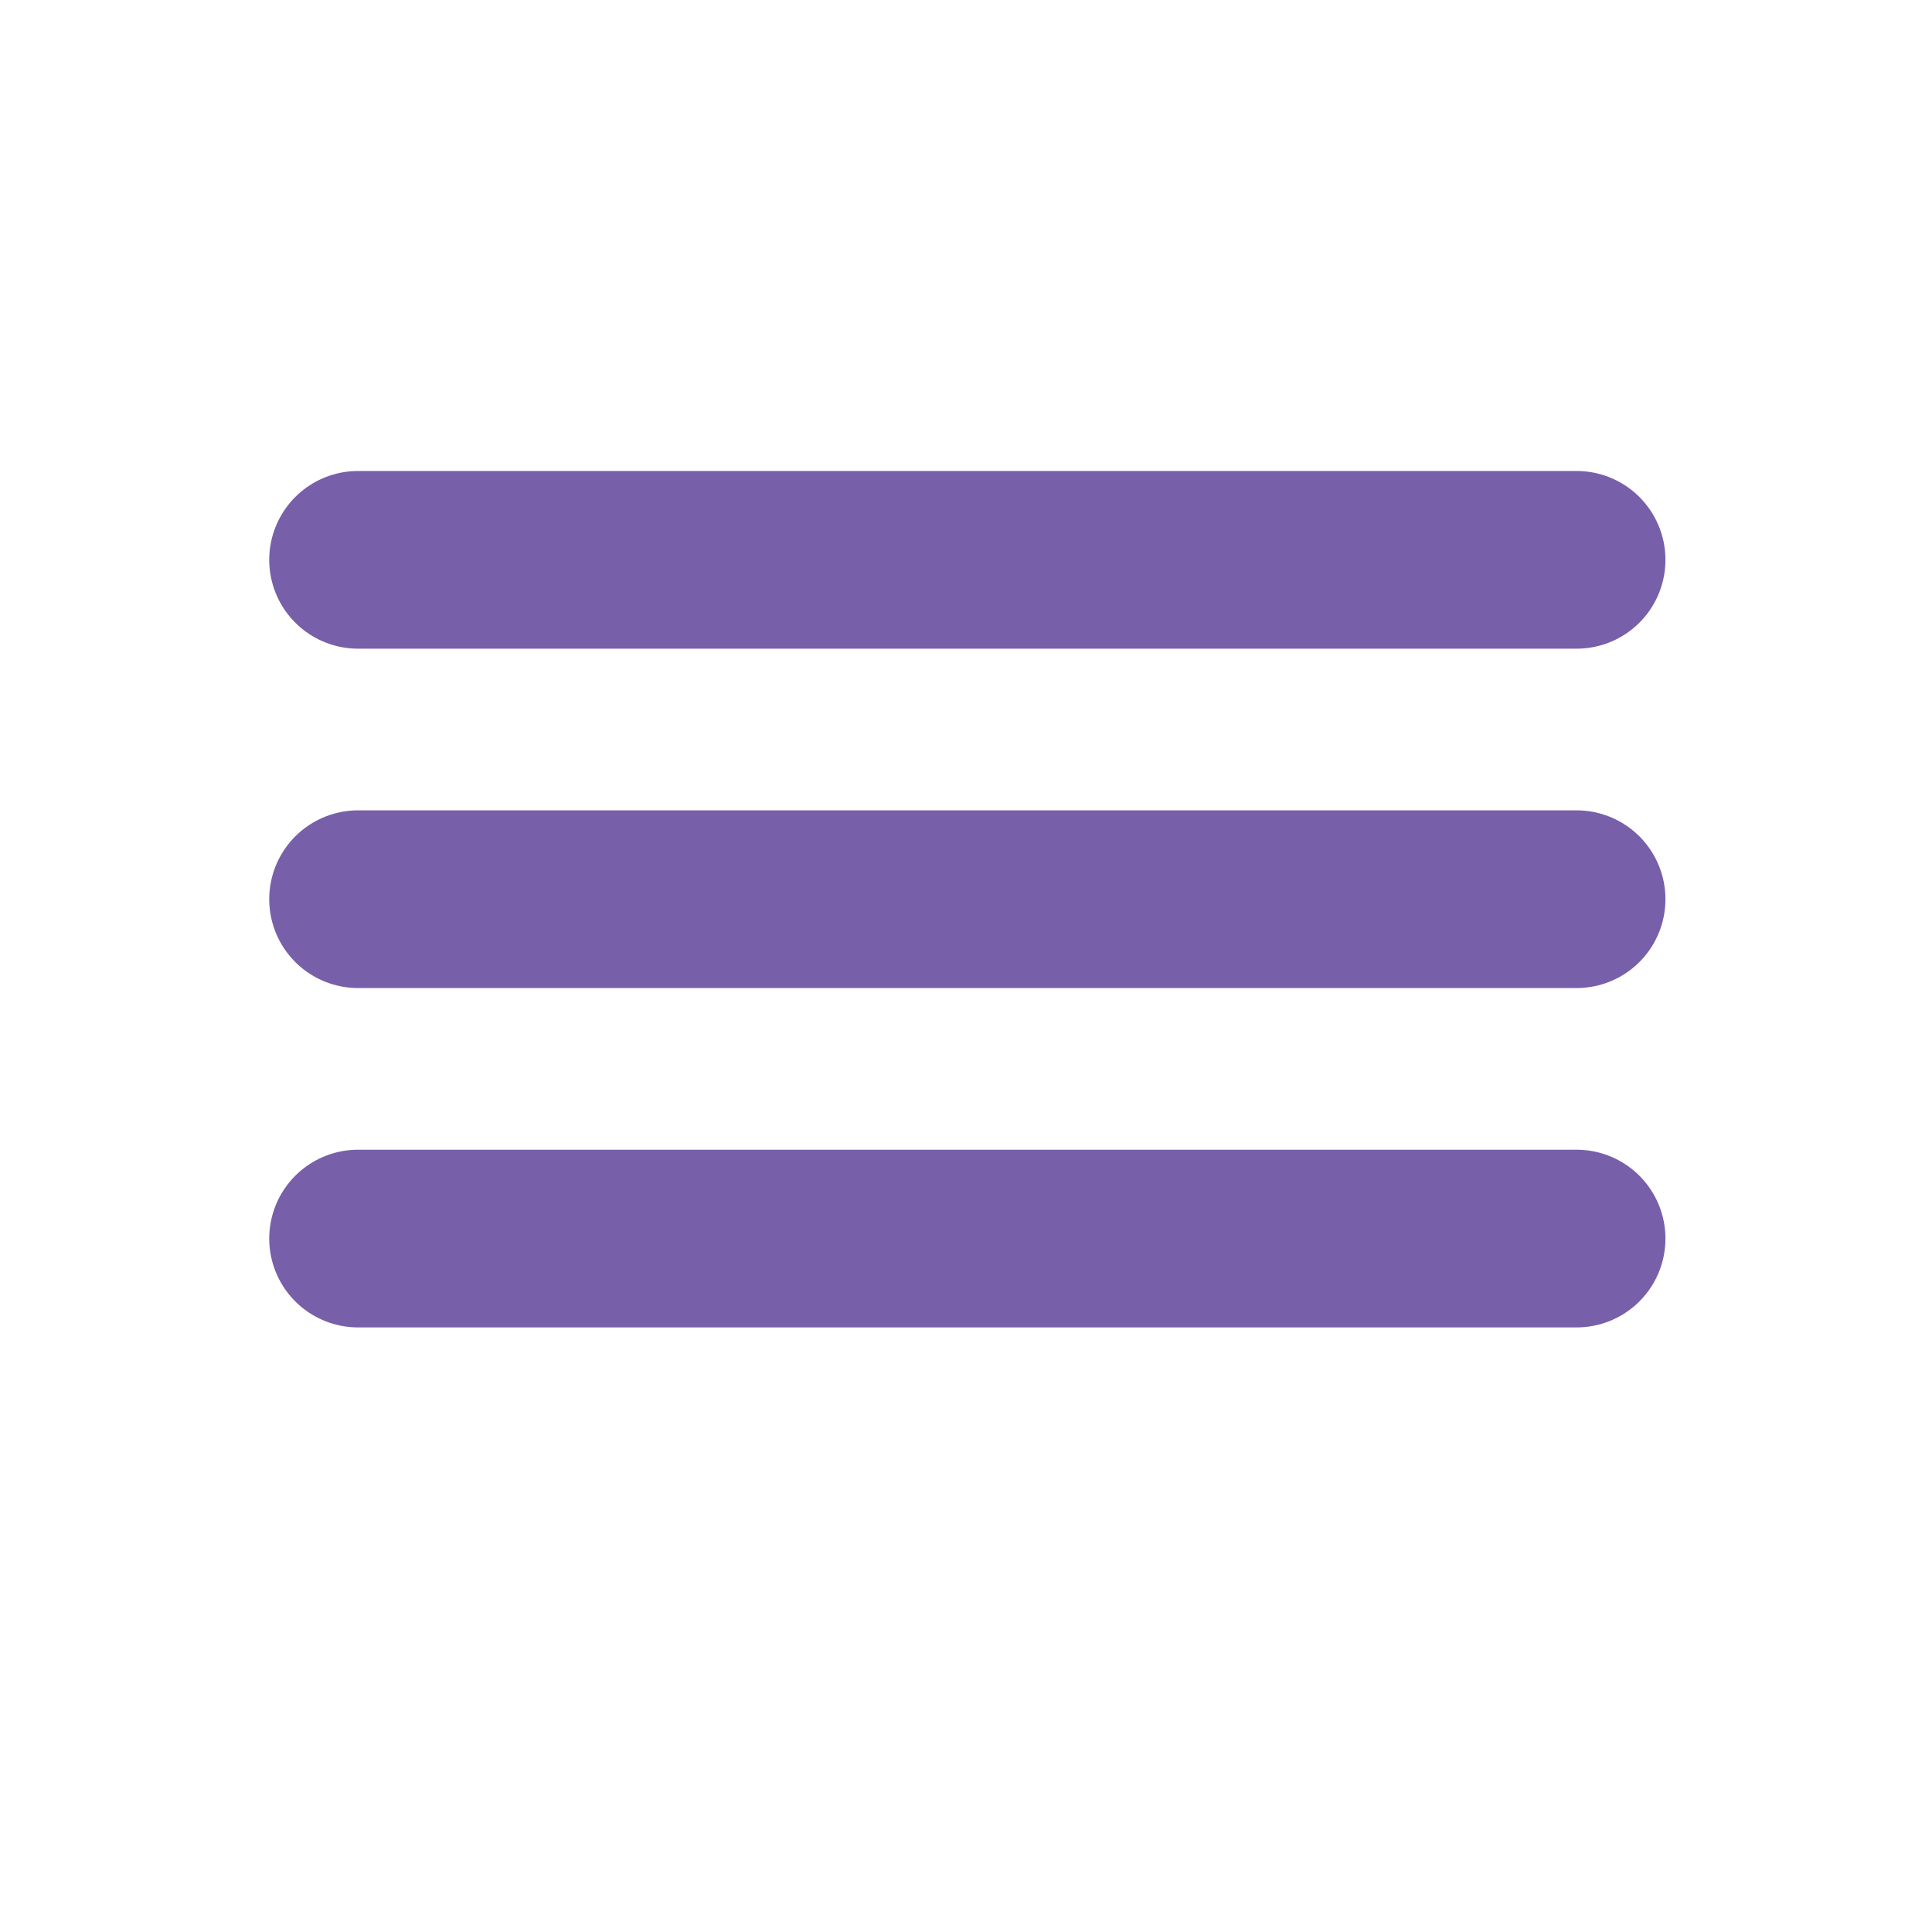 <svg id="Layer_1" data-name="Layer 1" xmlns="http://www.w3.org/2000/svg" width="1in" height="1in" viewBox="0 0 72.3 72"><title>hamburger-nav</title><line x1="13.4" y1="20.8" x2="59" y2="20.8" fill="none" stroke="#785fa9" stroke-linecap="round" stroke-linejoin="round" stroke-width="6.65"/><line x1="13.4" y1="33.5" x2="59" y2="33.5" fill="none" stroke="#785fa9" stroke-linecap="round" stroke-linejoin="round" stroke-width="6.65"/><line x1="13.4" y1="46.2" x2="59" y2="46.2" fill="none" stroke="#785fa9" stroke-linecap="round" stroke-linejoin="round" stroke-width="6.65"/></svg>